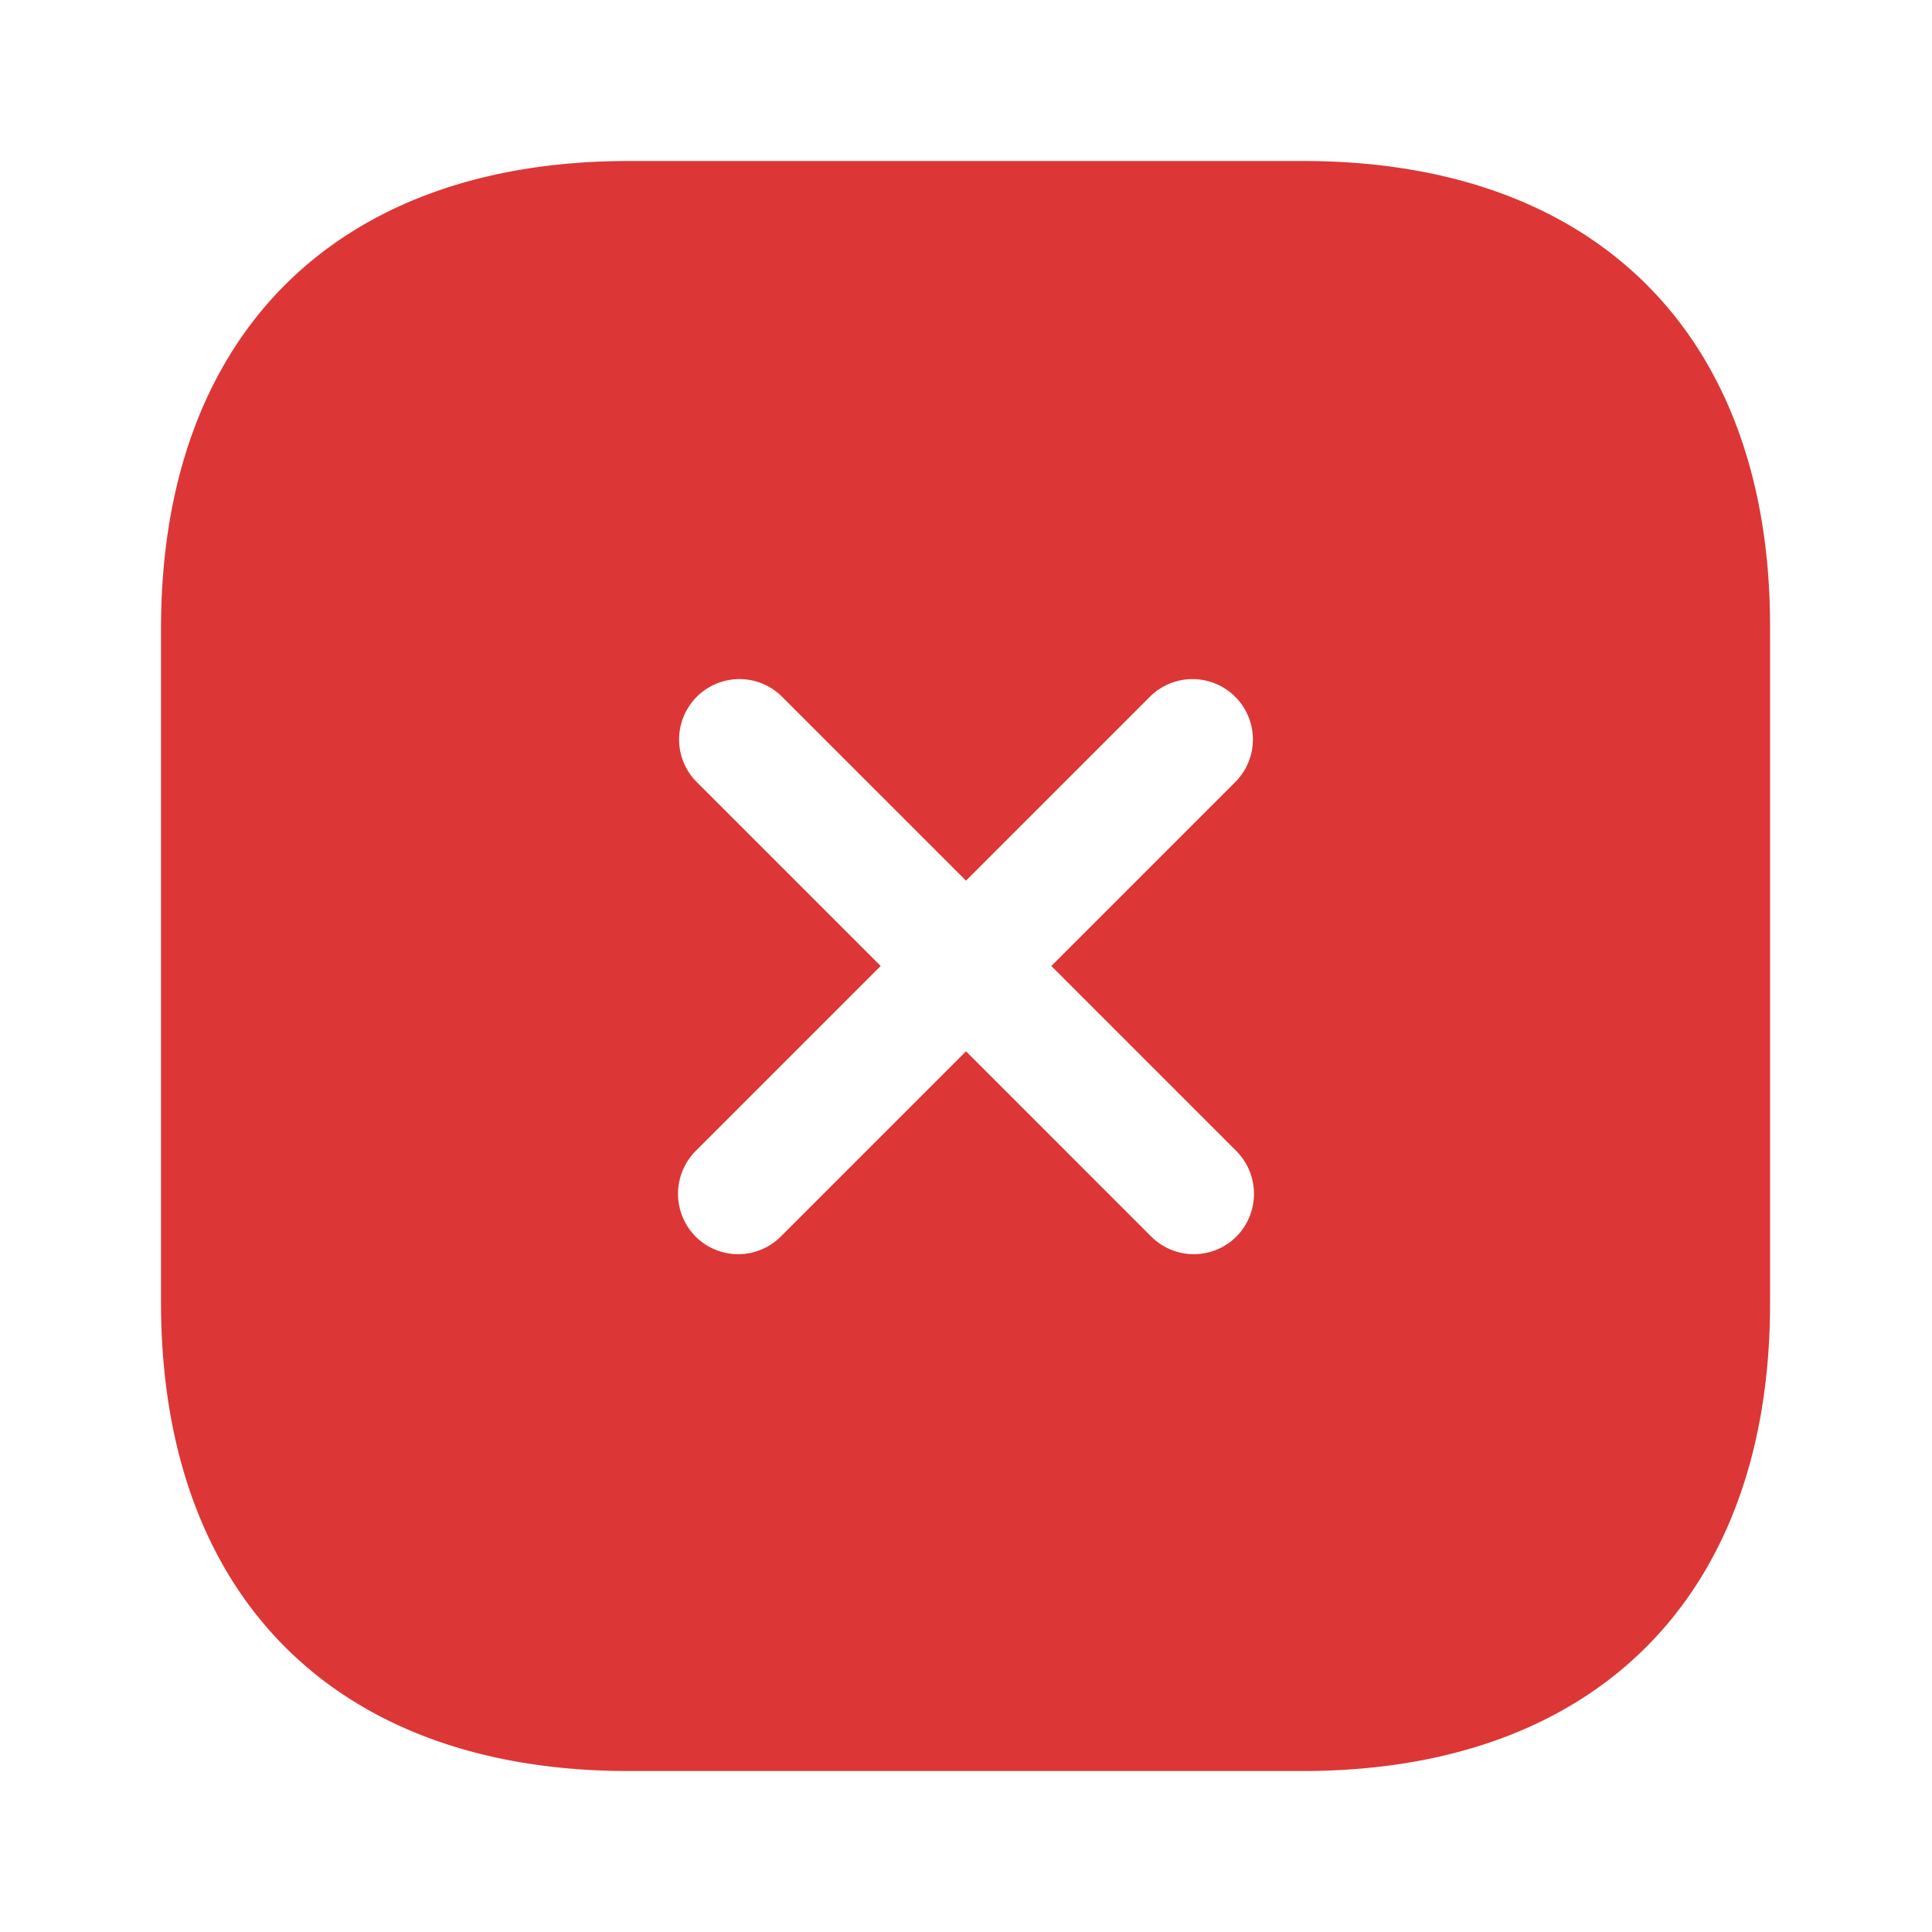 <svg xmlns="http://www.w3.org/2000/svg" width="50" height="50" viewBox="0 0 50 50">
  <g id="vuesax_bold_close-square" data-name="vuesax/bold/close-square" transform="translate(-108 -316)">
    <g id="close-square" transform="translate(108 316)">
      <path id="Vector" d="M29.563,0H12.1C4.521,0,0,4.521,0,12.1V29.542c0,7.6,4.521,12.125,12.1,12.125H29.542c7.583,0,12.1-4.521,12.1-12.1V12.1C41.667,4.521,37.146,0,29.563,0ZM27.833,25.625a1.572,1.572,0,0,1,0,2.208,1.559,1.559,0,0,1-2.208,0l-4.792-4.792-4.792,4.792a1.559,1.559,0,0,1-2.208,0,1.572,1.572,0,0,1,0-2.208l4.792-4.792-4.792-4.792a1.562,1.562,0,0,1,2.208-2.208l4.792,4.792,4.792-4.792a1.562,1.562,0,0,1,2.208,2.208l-4.792,4.792Z" transform="translate(4.167 4.167)" fill="#dd3636"/>
      <path id="Vector-2" data-name="Vector" d="M0,0H50V50H0Z" transform="translate(50 50) rotate(180)" fill="none" opacity="0"/>
    </g>
  </g>
</svg>
